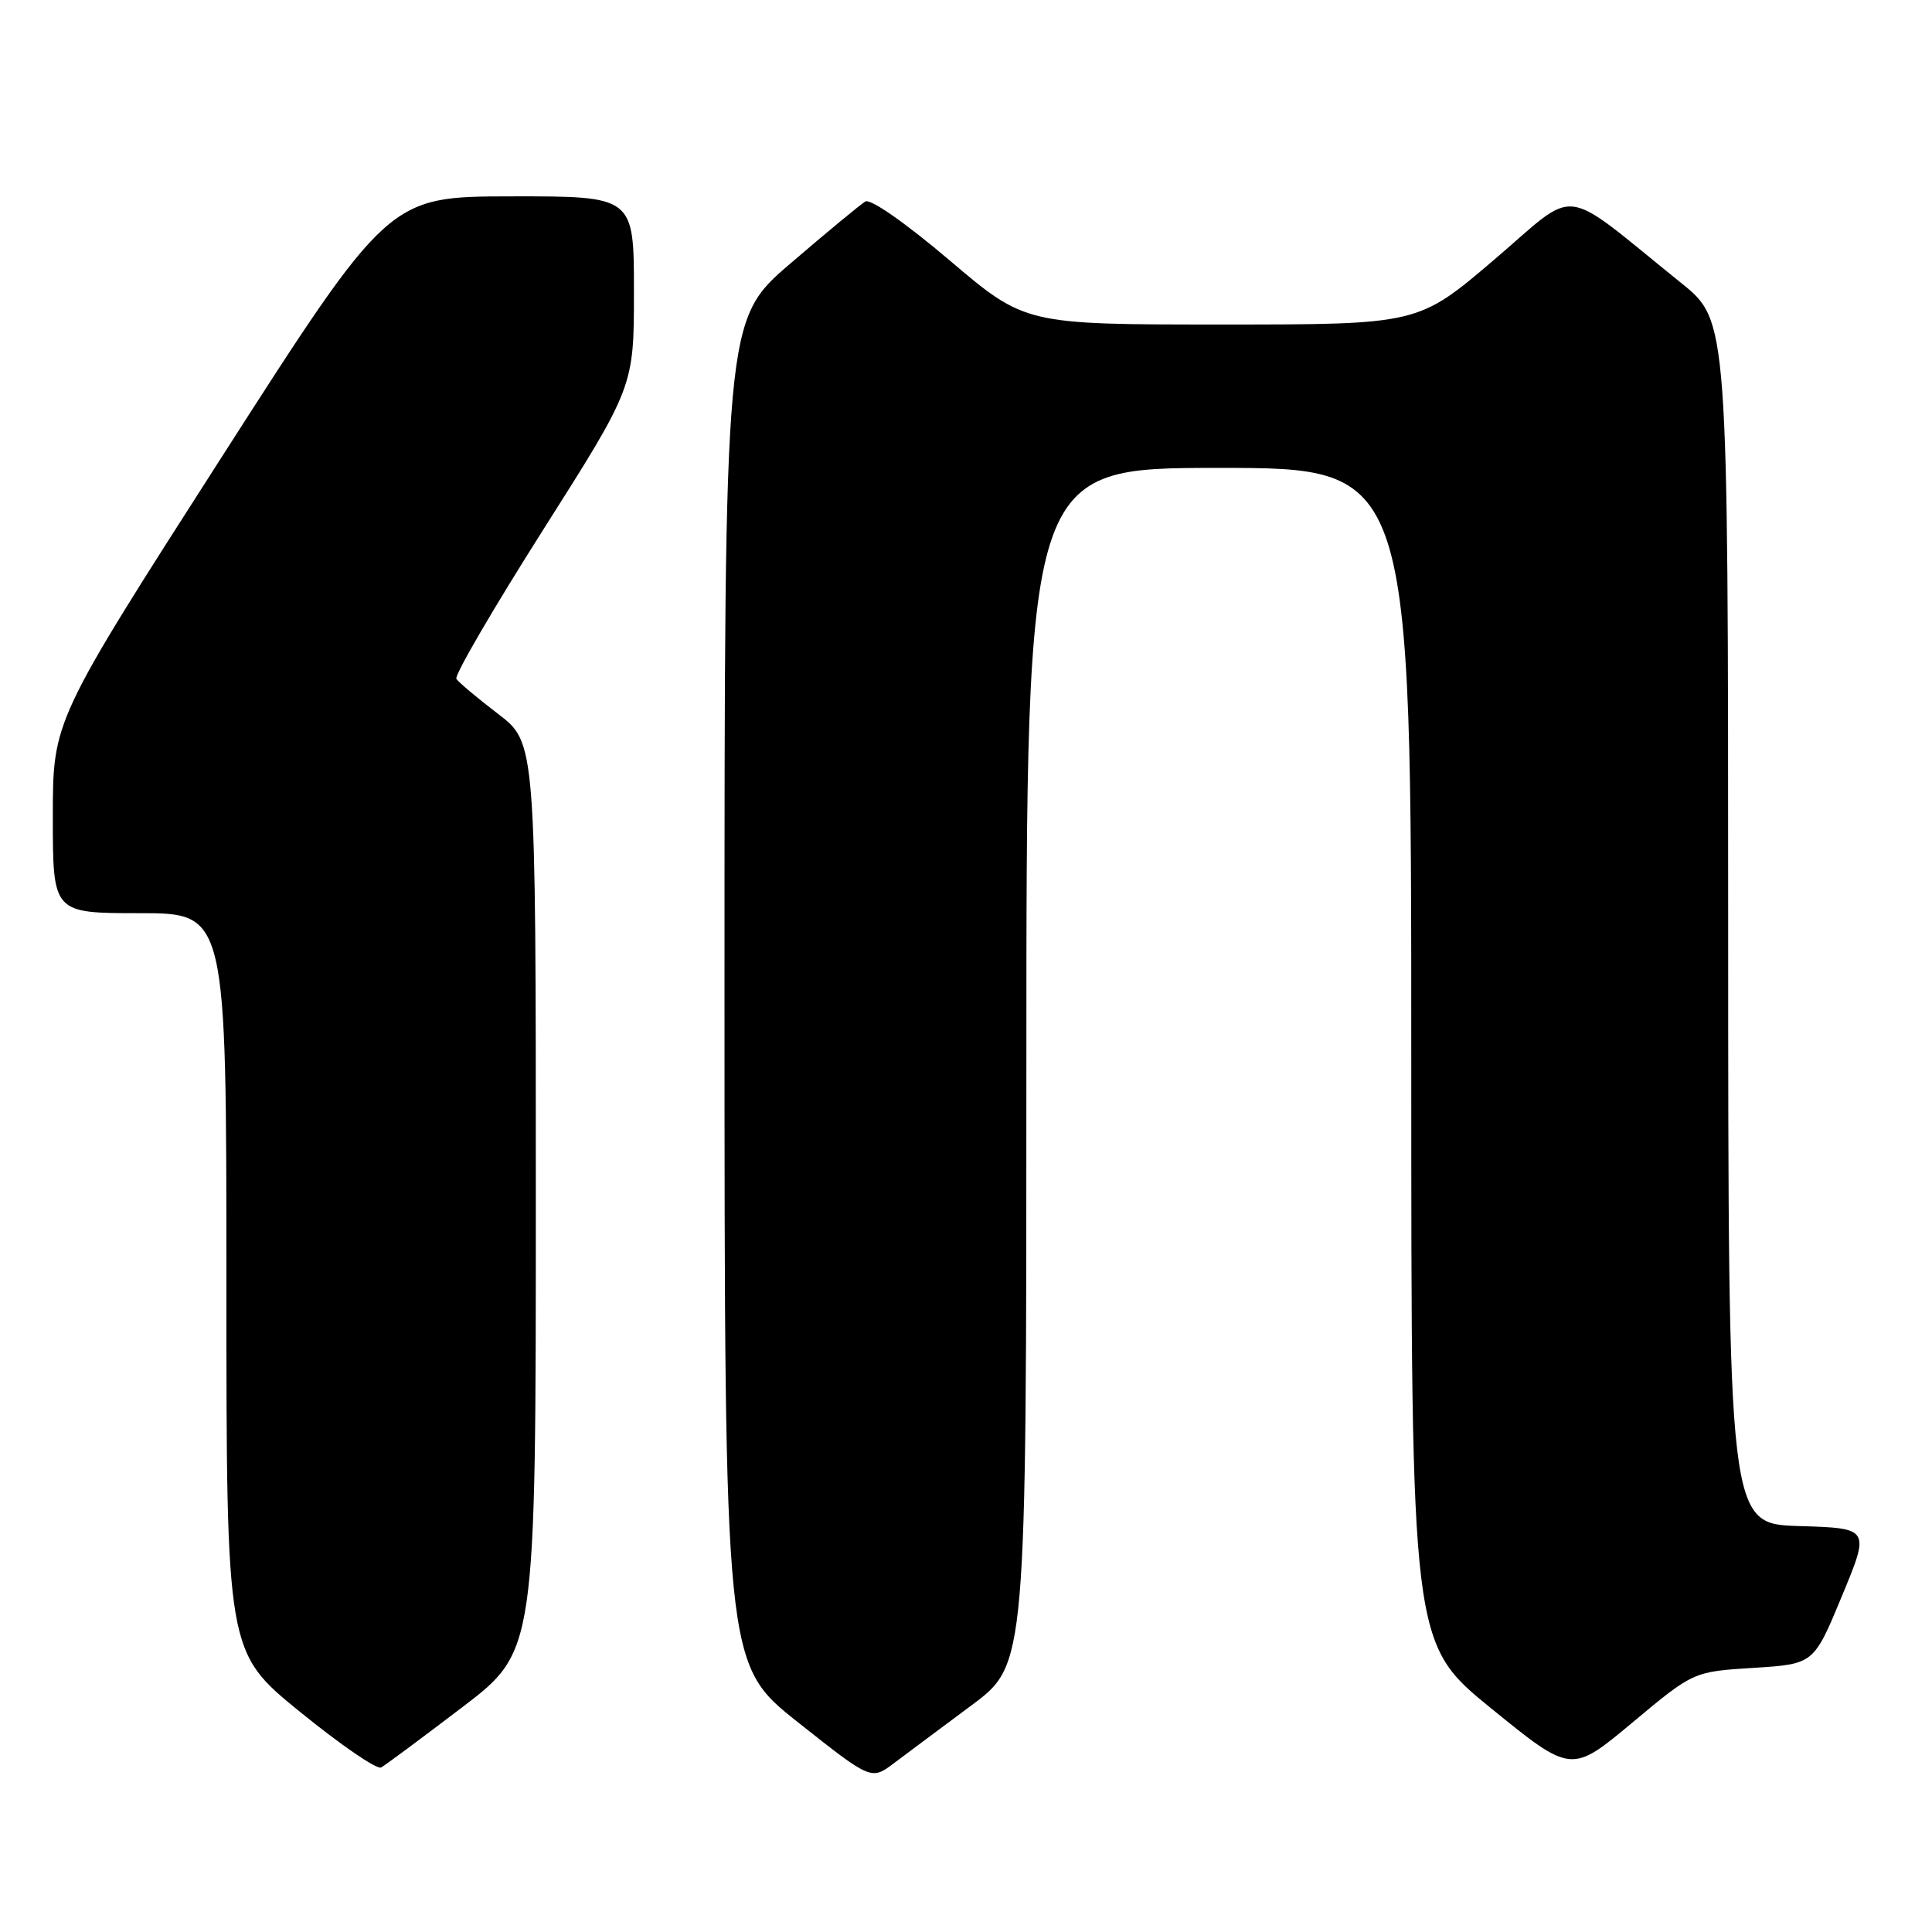 <?xml version="1.0" encoding="UTF-8" standalone="no"?>
<!DOCTYPE svg PUBLIC "-//W3C//DTD SVG 1.1//EN" "http://www.w3.org/Graphics/SVG/1.1/DTD/svg11.dtd" >
<svg xmlns="http://www.w3.org/2000/svg" xmlns:xlink="http://www.w3.org/1999/xlink" version="1.1" viewBox="0 0 256 256">
 <g >
 <path fill="currentColor"
d=" M 128.75 225.95 C 136.00 220.55 136.00 220.55 136.00 141.28 C 136.00 62.00 136.00 62.00 161.50 62.00 C 187.00 62.00 187.00 62.00 187.00 139.88 C 187.00 217.75 187.00 217.75 197.60 226.38 C 208.21 235.00 208.21 235.00 216.30 228.25 C 224.38 221.50 224.38 221.50 232.36 221.00 C 240.33 220.50 240.33 220.50 244.06 211.50 C 247.79 202.50 247.79 202.50 238.40 202.21 C 229.00 201.93 229.00 201.93 228.99 122.21 C 228.98 42.50 228.98 42.50 222.77 37.50 C 206.44 24.35 209.36 24.72 198.00 34.40 C 187.92 43.00 187.92 43.00 161.88 43.00 C 135.84 43.00 135.84 43.00 125.83 34.50 C 119.99 29.54 115.33 26.29 114.66 26.70 C 114.02 27.08 109.56 30.77 104.75 34.90 C 96.00 42.40 96.00 42.40 96.00 131.45 C 96.01 220.50 96.01 220.50 105.72 228.20 C 115.44 235.90 115.44 235.90 118.47 233.62 C 120.14 232.37 124.76 228.91 128.75 225.95 Z  M 61.25 226.22 C 71.00 218.79 71.00 218.79 71.00 158.60 C 71.00 98.41 71.00 98.41 65.99 94.59 C 63.23 92.48 60.75 90.40 60.47 89.95 C 60.19 89.50 65.37 80.61 71.98 70.19 C 84.00 51.24 84.00 51.24 84.00 38.62 C 84.00 26.00 84.00 26.00 67.75 26.02 C 51.50 26.04 51.50 26.04 29.25 60.76 C 7.00 95.48 7.00 95.48 7.00 108.24 C 7.00 121.00 7.00 121.00 18.50 121.00 C 30.00 121.00 30.00 121.00 30.00 169.95 C 30.00 218.90 30.00 218.90 39.75 226.83 C 45.11 231.19 49.95 234.51 50.50 234.20 C 51.05 233.90 55.89 230.30 61.25 226.22 Z "/>
</g>
</svg>